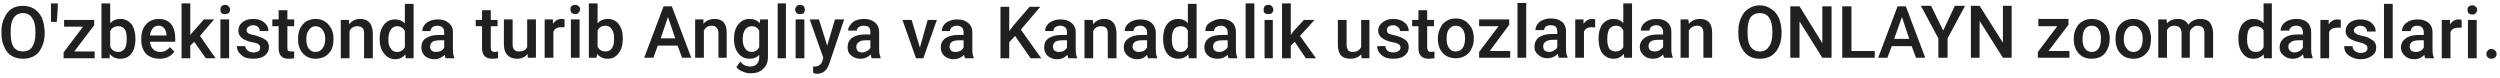 <svg width="515" height="16" viewBox="0 0 515 16" fill="none" xmlns="http://www.w3.org/2000/svg">
<path d="M9.2 6.4V6.9C9.2 7.966 9 8.9 8.6 9.7C8.266 10.5 7.766 11.1 7.1 11.5C6.433 11.9 5.633 12.1 4.7 12.1C3.833 12.1 3.067 11.9 2.4 11.5C1.733 11.1 1.233 10.5 0.9 9.7C0.5 8.9 0.3 8 0.3 7V6.4C0.3 5.333 0.5 4.433 0.9 3.7C1.233 2.9 1.733 2.266 2.4 1.8C3.067 1.4 3.833 1.2 4.7 1.2C5.566 1.2 6.333 1.4 7 1.8C7.666 2.2 8.2 2.8 8.6 3.6C8.933 4.4 9.133 5.333 9.2 6.4ZM7.3 6.9V6.4C7.3 5.2 7.066 4.3 6.6 3.7C6.2 3.033 5.566 2.7 4.7 2.7C3.9 2.7 3.266 3.033 2.8 3.7C2.4 4.3 2.2 5.166 2.2 6.3V6.9C2.2 8.1 2.4 9.033 2.8 9.7C3.266 10.3 3.9 10.6 4.7 10.6C5.566 10.6 6.2 10.3 6.6 9.7C7.066 9.033 7.3 8.1 7.3 6.9ZM11.9 0.7V1.7L11.7 4.5H10.5V0.7H11.9ZM19.4 5.2L15.3 10.6H19.5V12H13.1V10.8L17.1 5.5H13.2V4.1H19.4V5.2ZM27.9 8V8.1C27.9 9.3 27.633 10.266 27.1 11C26.567 11.733 25.8 12.1 24.8 12.1C23.866 12.1 23.133 11.766 22.6 11.1V12H20.9V0.7H22.7V4.8C23.233 4.2 23.933 3.9 24.8 3.9C25.733 3.9 26.5 4.266 27.1 5C27.633 5.733 27.9 6.733 27.9 8ZM26.1 8.2V7.9C26.1 7.033 25.966 6.4 25.7 6C25.366 5.6 24.933 5.4 24.4 5.4C23.6 5.4 23.033 5.733 22.7 6.4V9.6C23.033 10.333 23.6 10.7 24.4 10.7C24.933 10.7 25.366 10.466 25.7 10C25.966 9.6 26.1 9 26.1 8.2ZM32.9 12.1C31.767 12.1 30.833 11.766 30.1 11.1C29.433 10.366 29.1 9.4 29.1 8.2V8C29.1 7.2 29.233 6.5 29.5 5.9C29.833 5.233 30.267 4.733 30.8 4.4C31.4 4.066 32.033 3.9 32.7 3.9C33.766 3.9 34.6 4.233 35.2 4.9C35.8 5.633 36.1 6.633 36.1 7.9V8.6H30.9C30.966 9.266 31.166 9.766 31.5 10.1C31.9 10.5 32.4 10.7 33 10.7C33.8 10.7 34.467 10.366 35 9.7L35.9 10.6C35.633 11.066 35.233 11.433 34.7 11.7C34.166 11.966 33.566 12.1 32.9 12.1ZM32.7 5.3C32.166 5.3 31.767 5.466 31.5 5.8C31.166 6.2 30.966 6.7 30.9 7.3H34.3V7.1C34.233 6.5 34.066 6.066 33.8 5.8C33.533 5.466 33.166 5.3 32.7 5.3ZM42.4 12L40 8.6L39.2 9.4V12H37.4V0.7H39.2V7.2L39.8 6.5L42 4H44.1L41.2 7.4L44.4 12H42.4ZM47.2 4V12H45.4V4H47.2ZM45.4 2C45.4 1.733 45.467 1.5 45.6 1.3C45.8 1.1 46.066 1 46.4 1C46.666 1 46.9 1.1 47.1 1.3C47.3 1.5 47.4 1.733 47.4 2C47.4 2.266 47.3 2.5 47.1 2.7C46.9 2.833 46.666 2.9 46.4 2.9C46.066 2.9 45.8 2.833 45.6 2.7C45.467 2.5 45.4 2.266 45.4 2ZM53.6 9.8C53.6 9.466 53.466 9.233 53.2 9.1C52.933 8.9 52.5 8.766 51.9 8.7C51.3 8.566 50.8 8.4 50.4 8.2C49.533 7.733 49.1 7.1 49.1 6.3C49.1 5.633 49.367 5.066 49.9 4.6C50.5 4.133 51.233 3.9 52.1 3.9C53.1 3.9 53.867 4.133 54.4 4.6C55 5.066 55.3 5.666 55.3 6.4H53.5C53.5 6.066 53.4 5.8 53.2 5.6C52.933 5.333 52.566 5.2 52.1 5.2C51.767 5.2 51.466 5.3 51.2 5.5C50.933 5.7 50.8 5.933 50.8 6.2C50.8 6.466 50.933 6.7 51.2 6.9C51.4 7.033 51.867 7.166 52.6 7.3C53.267 7.5 53.8 7.7 54.2 7.9C54.6 8.1 54.9 8.333 55.1 8.6C55.3 8.933 55.4 9.3 55.4 9.7C55.4 10.433 55.1 11.033 54.5 11.5C53.9 11.9 53.133 12.1 52.2 12.1C51.533 12.1 50.933 12 50.4 11.8C49.933 11.533 49.533 11.2 49.2 10.8C48.933 10.4 48.8 9.966 48.8 9.5H50.5C50.566 9.9 50.733 10.2 51 10.4C51.333 10.666 51.733 10.8 52.2 10.8C52.666 10.8 53.033 10.7 53.3 10.5C53.5 10.366 53.6 10.133 53.6 9.8ZM57.4 2.1H59.2V4H60.6V5.4H59.2V9.8C59.2 10.066 59.233 10.266 59.3 10.4C59.433 10.533 59.666 10.6 60 10.6C60.2 10.6 60.4 10.6 60.6 10.6V12C60.2 12.066 59.8 12.1 59.4 12.1C58.066 12.1 57.4 11.366 57.4 9.9V5.4H56.1V4H57.4V2.1ZM61.4 8.1V8C61.4 7.2 61.533 6.5 61.8 5.9C62.133 5.233 62.566 4.733 63.1 4.4C63.7 4.066 64.333 3.9 65 3.9C66.067 3.9 66.933 4.266 67.6 5C68.266 5.666 68.633 6.566 68.7 7.7V8.1C68.7 8.9 68.567 9.6 68.3 10.2C67.966 10.8 67.533 11.266 67 11.6C66.4 11.933 65.733 12.1 65 12.1C63.933 12.1 63.066 11.733 62.4 11C61.733 10.266 61.4 9.3 61.4 8.1ZM63.1 8.1C63.1 8.9 63.267 9.533 63.6 10C63.933 10.466 64.4 10.7 65 10.7C65.6 10.7 66.067 10.466 66.4 10C66.8 9.533 67 8.866 67 8C67 7.2 66.8 6.566 66.4 6.1C66.067 5.633 65.6 5.4 65 5.4C64.466 5.4 64.033 5.633 63.7 6.1C63.3 6.5 63.1 7.166 63.1 8.1ZM70.2 4.1H71.9V5C72.5 4.266 73.266 3.9 74.2 3.9C75.866 3.9 76.733 4.866 76.8 6.8V12H75V6.9C75 6.366 74.9 6 74.7 5.8C74.433 5.533 74.067 5.4 73.6 5.4C72.867 5.4 72.333 5.733 72 6.4V12H70.2V4.1ZM78.2 8C78.2 6.8 78.5 5.833 79.1 5.1C79.633 4.366 80.4 4 81.4 4C82.2 4 82.867 4.266 83.4 4.8V0.8H85.2V12H83.6L83.5 11.2C82.966 11.866 82.266 12.2 81.4 12.2C80.466 12.2 79.7 11.8 79.1 11C78.5 10.266 78.2 9.266 78.2 8ZM80 8.2C80 9 80.166 9.6 80.5 10C80.766 10.466 81.2 10.7 81.8 10.7C82.533 10.7 83.067 10.366 83.4 9.7V6.4C83.067 5.733 82.533 5.4 81.8 5.4C81.266 5.4 80.833 5.633 80.5 6.1C80.166 6.566 80 7.266 80 8.2ZM93.6 12H91.8C91.733 11.866 91.666 11.633 91.6 11.3C91 11.9 90.3 12.2 89.5 12.2C88.7 12.2 88.033 11.966 87.5 11.5C87.033 11.033 86.8 10.466 86.8 9.8C86.8 8.933 87.1 8.3 87.7 7.9C88.366 7.433 89.266 7.2 90.4 7.2H91.5V6.7C91.5 6.233 91.4 5.9 91.2 5.7C90.933 5.433 90.567 5.3 90.1 5.3C89.7 5.3 89.367 5.4 89.1 5.6C88.833 5.8 88.7 6.066 88.7 6.4H87C87 5.933 87.133 5.533 87.4 5.2C87.666 4.8 88.067 4.5 88.6 4.3C89.067 4.1 89.6 4 90.2 4C91.133 4 91.867 4.233 92.4 4.7C93 5.166 93.3 5.8 93.3 6.6V10.2C93.3 10.933 93.4 11.5 93.6 11.9V12ZM89.8 10.7C90.133 10.7 90.466 10.633 90.8 10.5C91.133 10.3 91.367 10.066 91.5 9.8V8.3H90.6C89.933 8.3 89.433 8.4 89.1 8.6C88.766 8.866 88.6 9.2 88.6 9.6C88.6 9.933 88.7 10.2 88.9 10.4C89.1 10.6 89.4 10.7 89.8 10.7ZM99.3 2.1H101.1V4.1H102.5V5.4H101.1V9.8C101.1 10.133 101.167 10.366 101.3 10.5C101.433 10.633 101.633 10.7 101.9 10.7C102.1 10.7 102.333 10.666 102.6 10.6V12C102.2 12.066 101.8 12.1 101.4 12.1C100 12.1 99.3 11.366 99.3 9.9V5.4H98V4.1H99.3V2.1ZM108.7 11.9V11.1C108.166 11.766 107.433 12.1 106.5 12.1C105.633 12.1 104.966 11.833 104.5 11.3C104.033 10.833 103.8 10.1 103.8 9.1V4H105.6V9.1C105.6 10.1 106.033 10.6 106.9 10.6C107.767 10.6 108.333 10.3 108.6 9.7V4H110.4V11.9H108.7ZM116.3 4V5.6C116.1 5.6 115.866 5.6 115.6 5.6C114.8 5.6 114.266 5.9 114 6.5V11.9H112.2V4H113.9V4.9C114.367 4.233 114.966 3.9 115.7 3.9C115.966 3.9 116.167 3.933 116.3 4ZM119.4 4V11.9H117.6V4H119.4ZM117.5 1.9C117.5 1.633 117.566 1.433 117.7 1.3C117.9 1.1 118.166 1 118.5 1C118.833 1 119.066 1.1 119.2 1.3C119.4 1.433 119.5 1.633 119.5 1.9C119.5 2.166 119.4 2.4 119.2 2.6C119.066 2.8 118.833 2.9 118.5 2.9C118.166 2.9 117.9 2.8 117.7 2.6C117.566 2.4 117.5 2.166 117.5 1.9ZM128.3 7.9V8C128.3 9.266 128 10.266 127.4 11C126.867 11.733 126.133 12.1 125.2 12.1C124.266 12.1 123.533 11.766 123 11.1L122.9 11.9H121.3V0.7H123.1V4.8C123.633 4.2 124.333 3.9 125.2 3.9C126.133 3.9 126.867 4.233 127.4 4.9C128 5.633 128.3 6.633 128.3 7.9ZM126.5 8.1V7.9C126.5 7.033 126.333 6.4 126 6C125.733 5.533 125.3 5.3 124.7 5.3C123.966 5.3 123.433 5.633 123.1 6.3V9.6C123.433 10.266 123.966 10.6 124.7 10.6C125.3 10.6 125.733 10.4 126 10C126.333 9.6 126.5 8.966 126.5 8.1ZM140.5 11.9L139.6 9.4H135.5L134.6 11.9H132.7L136.7 1.3H138.4L142.4 11.9H140.5ZM137.6 3.5L136.1 7.9H139.1L137.6 3.5ZM143.2 4H144.9V4.9C145.5 4.233 146.266 3.9 147.2 3.9C148.866 3.9 149.7 4.833 149.7 6.7V11.9H148V6.8C148 6.333 147.866 5.966 147.6 5.7C147.4 5.433 147.066 5.3 146.6 5.3C145.866 5.3 145.333 5.633 145 6.3V11.9H143.2V4ZM151.2 8C151.2 6.733 151.5 5.733 152.1 5C152.7 4.266 153.467 3.9 154.4 3.9C155.333 3.9 156.033 4.2 156.5 4.8L156.6 4H158.2V11.7C158.2 12.766 157.866 13.6 157.2 14.2C156.6 14.8 155.733 15.1 154.6 15.1C154.066 15.1 153.5 14.966 152.9 14.7C152.367 14.5 151.966 14.2 151.7 13.8L152.5 12.7C153.033 13.366 153.7 13.7 154.5 13.7C155.1 13.7 155.567 13.533 155.9 13.2C156.233 12.866 156.4 12.4 156.4 11.8V11.3C155.933 11.833 155.267 12.1 154.4 12.1C153.467 12.1 152.7 11.733 152.1 11C151.5 10.266 151.2 9.266 151.2 8ZM153 8.1C153 8.9 153.166 9.533 153.5 10C153.833 10.466 154.267 10.7 154.8 10.7C155.533 10.7 156.067 10.366 156.4 9.7V6.3C156.067 5.7 155.567 5.4 154.9 5.4C154.3 5.4 153.833 5.633 153.5 6.1C153.166 6.566 153 7.233 153 8.1ZM161.9 0.7V12H160.2V0.7H161.9ZM165.7 4V12H163.9V4H165.7ZM163.8 2C163.8 1.733 163.9 1.5 164.1 1.3C164.233 1.1 164.467 1 164.8 1C165.133 1 165.4 1.1 165.6 1.3C165.733 1.5 165.8 1.733 165.8 2C165.8 2.266 165.733 2.5 165.6 2.7C165.4 2.833 165.133 2.9 164.8 2.9C164.467 2.9 164.233 2.833 164.1 2.7C163.9 2.5 163.8 2.266 163.8 2ZM168.7 4L170.4 9.4L172 4H173.9L170.8 13.2C170.333 14.533 169.5 15.2 168.3 15.2C168.033 15.2 167.766 15.133 167.5 15V13.7H167.8C168.267 13.7 168.6 13.6 168.8 13.4C169.067 13.266 169.267 13 169.4 12.6L169.6 11.9L166.8 4H168.7ZM181.4 12H179.6C179.466 11.8 179.4 11.533 179.4 11.2C178.8 11.8 178.1 12.1 177.3 12.1C176.5 12.1 175.833 11.866 175.3 11.4C174.833 11 174.6 10.466 174.6 9.8C174.6 8.933 174.9 8.266 175.5 7.8C176.166 7.333 177.066 7.1 178.2 7.1H179.3V6.6C179.3 6.2 179.2 5.866 179 5.6C178.733 5.4 178.367 5.3 177.9 5.3C177.5 5.3 177.167 5.4 176.9 5.6C176.633 5.8 176.5 6.033 176.5 6.3H174.7C174.7 5.9 174.866 5.5 175.2 5.1C175.466 4.7 175.833 4.4 176.3 4.2C176.833 4 177.4 3.9 178 3.9C178.933 3.9 179.666 4.133 180.2 4.6C180.8 5.066 181.1 5.733 181.1 6.6V10.1C181.1 10.833 181.2 11.4 181.4 11.8V12ZM177.6 10.8C177.933 10.8 178.266 10.7 178.6 10.5C178.933 10.366 179.167 10.133 179.3 9.8V8.3H178.3C177.633 8.3 177.167 8.433 176.9 8.7C176.567 8.9 176.4 9.2 176.4 9.6C176.4 10 176.5 10.3 176.7 10.5C176.9 10.7 177.2 10.8 177.6 10.8ZM187.8 4.1L189.5 9.8L191.1 4.1H193L190.2 12H188.7L185.9 4.1H187.8ZM200.6 12H198.8C198.733 11.866 198.666 11.633 198.6 11.3C198 11.9 197.3 12.2 196.5 12.2C195.7 12.2 195.033 11.966 194.5 11.5C194.033 11.033 193.8 10.466 193.8 9.8C193.8 9 194.1 8.366 194.7 7.9C195.366 7.433 196.267 7.2 197.4 7.2H198.5V6.7C198.5 6.3 198.4 5.966 198.2 5.7C197.933 5.433 197.566 5.3 197.1 5.3C196.7 5.3 196.366 5.4 196.1 5.6C195.833 5.8 195.7 6.066 195.7 6.4H194C194 6 194.133 5.6 194.4 5.2C194.667 4.8 195.066 4.5 195.6 4.3C196.066 4.1 196.6 4 197.2 4C198.133 4 198.867 4.233 199.4 4.7C200 5.166 200.3 5.8 200.3 6.6V10.2C200.3 10.933 200.4 11.5 200.6 11.9V12ZM196.8 10.7C197.133 10.7 197.467 10.633 197.8 10.5C198.133 10.3 198.366 10.066 198.5 9.8V8.3H197.6C196.933 8.3 196.433 8.4 196.1 8.6C195.766 8.866 195.6 9.2 195.6 9.6C195.6 9.933 195.7 10.2 195.9 10.4C196.1 10.6 196.4 10.7 196.8 10.7ZM212.3 12L209.1 7.4L207.9 8.7V12H206.1V1.4H207.9V6.4L208.9 5.1L212.1 1.4H214.3L210.3 6.1L214.5 12H212.3ZM221.9 12H220.1C220.033 11.866 219.967 11.633 219.9 11.3C219.3 11.9 218.6 12.2 217.8 12.2C217 12.2 216.333 11.966 215.8 11.5C215.333 11.033 215.1 10.466 215.1 9.8C215.1 8.933 215.4 8.3 216 7.9C216.666 7.433 217.566 7.2 218.7 7.2H219.8V6.7C219.8 6.233 219.7 5.9 219.5 5.7C219.233 5.433 218.867 5.3 218.4 5.3C218 5.3 217.667 5.4 217.4 5.6C217.133 5.8 217 6.066 217 6.4H215.3C215.3 5.933 215.433 5.533 215.7 5.2C215.966 4.8 216.367 4.5 216.9 4.3C217.367 4.1 217.9 4 218.5 4C219.433 4 220.166 4.233 220.7 4.7C221.3 5.166 221.6 5.8 221.6 6.6V10.2C221.6 10.933 221.7 11.5 221.9 11.9V12ZM218.1 10.7C218.5 10.7 218.833 10.633 219.1 10.5C219.433 10.3 219.667 10.066 219.8 9.8V8.3H218.9C218.233 8.3 217.733 8.4 217.4 8.6C217.067 8.866 216.9 9.2 216.9 9.6C216.9 9.933 217 10.2 217.2 10.4C217.466 10.6 217.766 10.7 218.1 10.7ZM223.4 4.1H225.1L225.2 5C225.733 4.266 226.5 3.9 227.5 3.9C229.1 3.9 229.933 4.866 230 6.8V12H228.2V6.9C228.2 6.366 228.1 6 227.9 5.8C227.7 5.533 227.333 5.4 226.8 5.4C226.067 5.4 225.533 5.733 225.2 6.4V12H223.4V4.1ZM238.4 12H236.5C236.433 11.866 236.367 11.633 236.3 11.3C235.767 11.9 235.1 12.2 234.3 12.2C233.5 12.2 232.833 11.966 232.3 11.5C231.767 11.033 231.5 10.466 231.5 9.8C231.5 8.933 231.833 8.3 232.5 7.9C233.1 7.433 234 7.2 235.2 7.2H236.3V6.7C236.3 6.233 236.167 5.9 235.9 5.7C235.7 5.433 235.367 5.3 234.9 5.3C234.5 5.3 234.167 5.4 233.9 5.6C233.633 5.8 233.5 6.066 233.5 6.4H231.7C231.7 5.933 231.833 5.533 232.1 5.2C232.433 4.8 232.833 4.5 233.3 4.3C233.833 4.1 234.4 4 235 4C235.933 4 236.666 4.233 237.2 4.7C237.733 5.166 238.033 5.8 238.1 6.6V10.2C238.1 10.933 238.2 11.5 238.4 11.9V12ZM234.6 10.7C234.933 10.7 235.266 10.633 235.6 10.5C235.866 10.3 236.1 10.066 236.3 9.8V8.3H235.3C234.633 8.3 234.133 8.4 233.8 8.6C233.467 8.866 233.3 9.2 233.3 9.6C233.3 9.933 233.433 10.2 233.7 10.4C233.9 10.6 234.2 10.7 234.6 10.7ZM239.6 8C239.6 6.733 239.867 5.733 240.4 5C241 4.266 241.766 3.9 242.7 3.9C243.566 3.9 244.233 4.2 244.7 4.8V0.8H246.5V12H244.9L244.8 11.2C244.267 11.8 243.566 12.1 242.7 12.1C241.766 12.1 241 11.733 240.4 11C239.867 10.266 239.6 9.266 239.6 8ZM241.4 8.1C241.4 8.9 241.533 9.533 241.8 10C242.133 10.466 242.6 10.7 243.2 10.7C243.866 10.7 244.366 10.366 244.7 9.7V6.3C244.433 5.7 243.933 5.4 243.2 5.4C242.6 5.4 242.133 5.633 241.8 6.1C241.533 6.566 241.4 7.233 241.4 8.1ZM254.9 12H253.1C253.033 11.866 252.967 11.633 252.9 11.3C252.367 11.833 251.667 12.1 250.8 12.1C250 12.1 249.367 11.9 248.9 11.5C248.367 11.033 248.1 10.466 248.1 9.8C248.1 8.933 248.433 8.266 249.1 7.8C249.7 7.4 250.6 7.2 251.8 7.2H252.9V6.6C252.9 6.2 252.766 5.9 252.5 5.7C252.3 5.433 251.966 5.3 251.5 5.3C251.1 5.3 250.766 5.4 250.5 5.6C250.233 5.8 250.1 6.066 250.1 6.4H248.3C248.3 5.933 248.433 5.5 248.7 5.1C249.033 4.766 249.433 4.5 249.9 4.3C250.433 4.033 251 3.9 251.6 3.9C252.533 3.9 253.267 4.133 253.8 4.6C254.333 5.066 254.6 5.733 254.6 6.6V10.2C254.6 10.866 254.7 11.433 254.9 11.9V12ZM251.2 10.7C251.533 10.7 251.866 10.6 252.2 10.4C252.466 10.266 252.7 10.033 252.9 9.7V8.3H251.9C251.233 8.3 250.733 8.4 250.4 8.6C250.067 8.8 249.9 9.133 249.9 9.6C249.9 9.933 250 10.2 250.2 10.4C250.466 10.6 250.8 10.7 251.2 10.7ZM258.4 0.7V12H256.6V0.7H258.4ZM262.2 4.1V12H260.5V4.1H262.2ZM260.3 2C260.3 1.733 260.366 1.5 260.5 1.3C260.7 1.1 260.967 1 261.3 1C261.633 1 261.866 1.1 262 1.3C262.2 1.5 262.3 1.733 262.3 2C262.3 2.266 262.2 2.5 262 2.7C261.866 2.833 261.633 2.9 261.3 2.9C260.967 2.9 260.7 2.833 260.5 2.7C260.366 2.5 260.3 2.266 260.3 2ZM269 12L266.7 8.6L265.9 9.4V12H264.1V0.7H265.9V7.2L266.4 6.5L268.6 4.1H270.8L267.8 7.4L271.1 12H269ZM280.5 12L280.4 11.2C279.867 11.8 279.133 12.1 278.2 12.1C277.333 12.1 276.666 11.866 276.2 11.4C275.8 10.866 275.6 10.133 275.6 9.2V4.1H277.4V9.2C277.4 10.2 277.8 10.7 278.6 10.7C279.466 10.7 280.067 10.366 280.4 9.7V4.1H282.1V12H280.5ZM288.5 9.8C288.5 9.466 288.366 9.233 288.1 9.1C287.833 8.9 287.4 8.766 286.8 8.7C286.2 8.566 285.7 8.4 285.3 8.2C284.367 7.733 283.9 7.1 283.9 6.3C283.9 5.633 284.2 5.066 284.8 4.6C285.4 4.133 286.133 3.9 287 3.9C287.933 3.9 288.7 4.133 289.3 4.6C289.9 5.066 290.2 5.666 290.2 6.4H288.4C288.4 6.066 288.266 5.8 288 5.6C287.733 5.333 287.4 5.2 287 5.2C286.6 5.2 286.266 5.3 286 5.5C285.8 5.7 285.7 5.933 285.7 6.2C285.7 6.466 285.8 6.7 286 6.9C286.266 7.033 286.733 7.166 287.4 7.3C288.133 7.5 288.666 7.7 289 7.9C289.4 8.1 289.7 8.333 289.9 8.6C290.1 8.933 290.2 9.3 290.2 9.7C290.2 10.433 289.9 11.033 289.3 11.5C288.767 11.9 288 12.1 287 12.1C286.333 12.1 285.767 12 285.3 11.8C284.767 11.533 284.366 11.2 284.1 10.8C283.833 10.4 283.7 9.966 283.7 9.5H285.4C285.4 9.9 285.567 10.233 285.9 10.5C286.167 10.7 286.533 10.8 287 10.8C287.466 10.8 287.833 10.7 288.1 10.5C288.366 10.366 288.5 10.133 288.5 9.8ZM292.2 2.1H294V4.1H295.4V5.4H294V9.8C294 10.066 294.066 10.3 294.2 10.5C294.333 10.633 294.533 10.7 294.8 10.7C295 10.7 295.233 10.666 295.5 10.6V12C295.033 12.066 294.633 12.1 294.3 12.1C292.9 12.1 292.2 11.366 292.2 9.9V5.4H290.9V4.1H292.2V2.1ZM296.2 8V7.9C296.2 7.1 296.366 6.4 296.7 5.8C296.966 5.133 297.4 4.633 298 4.3C298.533 3.966 299.167 3.8 299.9 3.8C300.967 3.8 301.833 4.166 302.5 4.9C303.166 5.566 303.533 6.466 303.6 7.6V8C303.6 8.8 303.433 9.5 303.1 10.1C302.833 10.7 302.4 11.166 301.8 11.5C301.267 11.833 300.633 12 299.9 12C298.767 12 297.866 11.633 297.2 10.9C296.533 10.166 296.2 9.2 296.2 8ZM298 8C298 8.8 298.166 9.433 298.5 9.9C298.833 10.366 299.3 10.6 299.9 10.6C300.5 10.6 300.967 10.366 301.3 9.9C301.633 9.433 301.8 8.766 301.8 7.9C301.8 7.1 301.633 6.466 301.3 6C300.967 5.533 300.5 5.3 299.9 5.3C299.3 5.3 298.833 5.533 298.5 6C298.166 6.4 298 7.066 298 8ZM310.9 5.1L306.9 10.5H311.1V11.9H304.7V10.7L308.7 5.4H304.7V4H310.9V5.1ZM314.4 0.6V11.9H312.6V0.6H314.4ZM322.9 11.9H321.1C321.033 11.7 320.967 11.433 320.9 11.1C320.3 11.7 319.6 12 318.8 12C318 12 317.367 11.766 316.9 11.3C316.367 10.9 316.1 10.366 316.1 9.7C316.1 8.833 316.4 8.166 317 7.7C317.666 7.233 318.566 7 319.7 7H320.8V6.5C320.8 6.1 320.7 5.766 320.5 5.5C320.233 5.3 319.867 5.2 319.4 5.2C319 5.2 318.667 5.3 318.4 5.5C318.2 5.7 318.1 5.933 318.1 6.2H316.3C316.3 5.8 316.433 5.4 316.7 5C316.966 4.6 317.367 4.3 317.9 4.1C318.367 3.9 318.9 3.8 319.5 3.8C320.433 3.8 321.2 4.033 321.8 4.5C322.333 4.966 322.6 5.633 322.6 6.5V10C322.6 10.733 322.7 11.3 322.9 11.7V11.9ZM319.1 10.7C319.5 10.7 319.833 10.6 320.1 10.4C320.433 10.266 320.667 10.033 320.8 9.7V8.2H319.9C319.233 8.2 318.733 8.333 318.4 8.6C318.067 8.8 317.9 9.1 317.9 9.5C317.9 9.9 318 10.2 318.2 10.4C318.466 10.6 318.766 10.7 319.1 10.7ZM328.6 4V5.7C328.4 5.633 328.167 5.6 327.9 5.6C327.1 5.6 326.567 5.9 326.3 6.5V11.9H324.5V4H326.2V4.9C326.666 4.233 327.266 3.9 328 3.9C328.266 3.9 328.466 3.933 328.6 4ZM329.3 7.9C329.3 6.7 329.566 5.733 330.1 5C330.7 4.266 331.467 3.9 332.4 3.9C333.267 3.9 333.933 4.2 334.4 4.8V0.7H336.2V11.9H334.6L334.5 11.1C333.966 11.766 333.267 12.1 332.4 12.1C331.467 12.1 330.7 11.733 330.1 11C329.566 10.266 329.3 9.233 329.3 7.9ZM331.1 8.1C331.1 8.9 331.233 9.533 331.5 10C331.833 10.4 332.267 10.6 332.8 10.6C333.533 10.6 334.067 10.3 334.4 9.7V6.3C334.133 5.633 333.633 5.3 332.9 5.3C332.3 5.3 331.833 5.533 331.5 6C331.233 6.466 331.1 7.166 331.1 8.1ZM344.6 11.9H342.8C342.733 11.766 342.666 11.533 342.6 11.2C342.066 11.8 341.366 12.1 340.5 12.1C339.7 12.1 339.066 11.866 338.6 11.4C338.066 10.933 337.8 10.366 337.8 9.7C337.8 8.9 338.133 8.266 338.8 7.8C339.4 7.333 340.3 7.1 341.5 7.1H342.6V6.6C342.6 6.2 342.466 5.866 342.2 5.6C342 5.333 341.666 5.2 341.2 5.2C340.8 5.2 340.466 5.3 340.2 5.5C339.933 5.7 339.8 5.966 339.8 6.3H338C338 5.9 338.133 5.5 338.4 5.1C338.733 4.7 339.133 4.4 339.6 4.2C340.066 4 340.633 3.9 341.3 3.9C342.233 3.9 342.966 4.133 343.5 4.6C344.033 5.066 344.3 5.7 344.3 6.5V10.1C344.3 10.833 344.4 11.4 344.6 11.8V11.9ZM340.9 10.6C341.233 10.6 341.533 10.533 341.8 10.4C342.133 10.2 342.4 9.966 342.6 9.7V8.2H341.6C340.933 8.2 340.433 8.3 340.1 8.5C339.766 8.766 339.6 9.1 339.6 9.5C339.6 9.833 339.7 10.1 339.9 10.3C340.167 10.5 340.5 10.6 340.9 10.6ZM346.2 4H347.8L347.9 4.9C348.5 4.233 349.266 3.9 350.2 3.9C351.866 3.9 352.7 4.833 352.7 6.7V11.9H350.9V6.8C350.9 6.266 350.8 5.9 350.6 5.7C350.4 5.433 350.066 5.3 349.6 5.3C348.866 5.3 348.3 5.633 347.9 6.3V11.9H346.2V4ZM367 6.3V6.9C367 7.966 366.8 8.9 366.4 9.7C366.067 10.433 365.567 11.033 364.9 11.5C364.233 11.9 363.433 12.1 362.5 12.1C361.633 12.1 360.866 11.9 360.2 11.5C359.533 11.033 359.033 10.433 358.7 9.7C358.3 8.9 358.1 8 358.1 7V6.4C358.1 5.333 358.3 4.4 358.7 3.6C359.033 2.8 359.533 2.2 360.2 1.8C360.866 1.333 361.633 1.1 362.5 1.1C363.366 1.1 364.133 1.333 364.8 1.8C365.467 2.2 366 2.8 366.4 3.6C366.733 4.333 366.933 5.233 367 6.3ZM365.1 6.9V6.3C365.1 5.166 364.867 4.266 364.4 3.6C364 3 363.366 2.7 362.5 2.7C361.7 2.7 361.066 3 360.6 3.6C360.2 4.266 360 5.166 360 6.3V6.9C360 8.1 360.2 9 360.6 9.6C361.066 10.266 361.7 10.6 362.5 10.6C363.366 10.6 364 10.266 364.4 9.6C364.867 9 365.1 8.1 365.1 6.9ZM377.3 1.3V11.9H375.4L370.7 4.4V11.9H368.8V1.3H370.7L375.4 8.9V1.3H377.3ZM381.4 1.3V10.5H386.2V11.9H379.5V1.3H381.4ZM394.7 11.9L393.8 9.5H389.7L388.8 11.9H386.9L390.9 1.3H392.6L396.6 11.9H394.7ZM391.8 3.5L390.2 8H393.3L391.8 3.5ZM397.8 1.2L400.3 6.3L402.7 1.2H404.8L401.2 7.9V11.9H399.3V7.9L395.7 1.2H397.8ZM414.4 1.2V11.9H412.6L407.8 4.3V11.9H406V1.2H407.8L412.6 8.8V1.2H414.4ZM426.1 5.1L422 10.5H426.3V11.9H419.8V10.7L423.8 5.4H419.9V3.9H426.1V5.1ZM427.2 8V7.9C427.2 7.1 427.366 6.4 427.7 5.8C427.966 5.2 428.4 4.733 429 4.4C429.533 4.066 430.167 3.9 430.9 3.9C431.967 3.9 432.833 4.233 433.5 4.9C434.166 5.566 434.533 6.466 434.6 7.6V8.1C434.6 8.833 434.433 9.533 434.1 10.2C433.833 10.8 433.433 11.266 432.9 11.6C432.3 11.933 431.633 12.1 430.9 12.1C429.767 12.1 428.866 11.733 428.2 11C427.533 10.266 427.2 9.266 427.2 8ZM429 8.1C429 8.9 429.166 9.533 429.5 10C429.833 10.466 430.3 10.7 430.9 10.7C431.5 10.7 431.967 10.466 432.3 10C432.633 9.533 432.8 8.833 432.8 7.9C432.8 7.1 432.633 6.466 432.3 6C431.967 5.533 431.5 5.3 430.9 5.3C430.3 5.3 429.833 5.533 429.5 6C429.166 6.466 429 7.166 429 8.1ZM435.8 8V7.9C435.8 7.1 435.933 6.4 436.2 5.8C436.533 5.2 436.966 4.733 437.5 4.4C438.1 4.066 438.733 3.9 439.4 3.9C440.467 3.9 441.333 4.233 442 4.9C442.666 5.566 443.033 6.466 443.1 7.6V8.1C443.1 8.833 442.966 9.533 442.7 10.2C442.366 10.8 441.933 11.266 441.4 11.6C440.867 11.933 440.233 12.1 439.5 12.1C438.366 12.1 437.467 11.733 436.8 11C436.133 10.266 435.8 9.266 435.8 8ZM437.5 8.1C437.5 8.9 437.7 9.533 438.1 10C438.433 10.466 438.9 10.7 439.5 10.7C440.1 10.7 440.567 10.466 440.9 10C441.233 9.533 441.4 8.833 441.4 7.9C441.4 7.1 441.2 6.466 440.8 6C440.467 5.533 440 5.3 439.4 5.3C438.867 5.3 438.433 5.533 438.1 6C437.7 6.466 437.5 7.166 437.5 8.1ZM444.6 4H446.3L446.4 4.8C446.933 4.2 447.666 3.9 448.6 3.9C449.666 3.9 450.4 4.3 450.8 5.1C451.4 4.3 452.233 3.9 453.3 3.9C454.167 3.9 454.8 4.133 455.2 4.6C455.6 5.066 455.833 5.766 455.9 6.7V11.9H454.1V6.8C454.1 6.266 454 5.9 453.8 5.7C453.533 5.433 453.166 5.3 452.7 5.3C452.3 5.3 451.966 5.433 451.7 5.7C451.433 5.9 451.233 6.166 451.1 6.5V11.9H449.4V6.7C449.333 5.766 448.833 5.3 447.9 5.3C447.233 5.3 446.733 5.6 446.4 6.2V11.9H444.6V4ZM461.1 7.9C461.1 6.7 461.367 5.733 461.9 5C462.5 4.266 463.266 3.9 464.2 3.9C465.066 3.9 465.767 4.2 466.3 4.8V0.7H468V12H466.4L466.3 11.2C465.767 11.8 465.066 12.1 464.2 12.1C463.266 12.1 462.533 11.733 462 11C461.4 10.266 461.1 9.233 461.1 7.9ZM462.9 8.1C462.9 8.9 463.033 9.533 463.3 10C463.633 10.466 464.1 10.7 464.7 10.7C465.433 10.7 465.967 10.366 466.3 9.7V6.3C465.967 5.7 465.433 5.4 464.7 5.4C464.1 5.4 463.633 5.6 463.3 6C463.033 6.466 462.9 7.166 462.9 8.1ZM476.4 12H474.6C474.533 11.8 474.467 11.533 474.4 11.2C473.867 11.8 473.167 12.1 472.3 12.1C471.5 12.1 470.867 11.866 470.4 11.4C469.867 11 469.6 10.466 469.6 9.8C469.6 8.933 469.933 8.266 470.6 7.8C471.2 7.333 472.1 7.1 473.3 7.1H474.4V6.6C474.4 6.2 474.266 5.866 474 5.6C473.8 5.4 473.466 5.3 473 5.3C472.6 5.3 472.266 5.4 472 5.6C471.733 5.8 471.6 6.033 471.6 6.3H469.8C469.8 5.9 469.933 5.5 470.2 5.1C470.533 4.7 470.933 4.4 471.4 4.2C471.933 4 472.5 3.9 473.1 3.9C474.033 3.9 474.767 4.133 475.3 4.6C475.833 5.066 476.1 5.733 476.1 6.6V10.1C476.1 10.833 476.2 11.4 476.4 11.8V12ZM472.7 10.8C473.033 10.8 473.366 10.7 473.7 10.5C473.966 10.366 474.2 10.133 474.4 9.8V8.3H473.4C472.733 8.3 472.233 8.433 471.9 8.7C471.567 8.9 471.4 9.2 471.4 9.6C471.4 10 471.533 10.3 471.8 10.5C472 10.7 472.3 10.8 472.7 10.8ZM482.2 4.1V5.7C481.933 5.7 481.667 5.7 481.4 5.7C480.6 5.7 480.067 6 479.8 6.6V12H478V4.1H479.7V5C480.166 4.333 480.766 4 481.5 4C481.766 4 482 4.033 482.2 4.1ZM487.7 9.9C487.7 9.566 487.567 9.333 487.3 9.2C487.033 9 486.6 8.833 486 8.7C485.4 8.566 484.9 8.4 484.5 8.2C483.633 7.8 483.2 7.2 483.2 6.4C483.2 5.733 483.466 5.166 484 4.7C484.6 4.233 485.333 4 486.2 4C487.2 4 487.966 4.233 488.5 4.7C489.1 5.166 489.4 5.766 489.4 6.5H487.6C487.6 6.166 487.5 5.9 487.3 5.7C487.033 5.433 486.666 5.3 486.2 5.3C485.866 5.3 485.567 5.4 485.3 5.6C485.033 5.733 484.9 5.966 484.9 6.3C484.9 6.566 485.033 6.766 485.3 6.9C485.5 7.1 485.966 7.266 486.7 7.4C487.366 7.533 487.9 7.733 488.3 8C488.7 8.2 489 8.433 489.2 8.7C489.4 9.033 489.5 9.4 489.5 9.8C489.5 10.533 489.2 11.1 488.6 11.5C488 11.966 487.233 12.2 486.3 12.2C485.633 12.2 485.033 12.066 484.5 11.8C484.033 11.6 483.633 11.3 483.3 10.9C483.033 10.5 482.9 10.033 482.9 9.5H484.6C484.666 9.966 484.833 10.3 485.1 10.5C485.433 10.766 485.833 10.9 486.3 10.9C486.767 10.9 487.133 10.8 487.4 10.6C487.6 10.4 487.7 10.166 487.7 9.9ZM492.9 0.8V12H491.1V0.8H492.9ZM501.4 12H499.6C499.533 11.866 499.467 11.633 499.4 11.3C498.867 11.9 498.167 12.2 497.3 12.2C496.5 12.2 495.867 11.966 495.4 11.5C494.867 11.033 494.6 10.466 494.6 9.8C494.6 9 494.933 8.366 495.6 7.9C496.2 7.433 497.1 7.2 498.3 7.2H499.3V6.7C499.3 6.3 499.2 5.966 499 5.7C498.8 5.433 498.466 5.3 498 5.3C497.533 5.3 497.2 5.4 497 5.6C496.733 5.8 496.6 6.066 496.6 6.4H494.8C494.8 6 494.933 5.6 495.2 5.2C495.533 4.8 495.933 4.5 496.4 4.3C496.867 4.1 497.433 4 498.1 4C498.966 4 499.7 4.233 500.3 4.7C500.833 5.166 501.1 5.8 501.1 6.6V10.2C501.1 10.933 501.2 11.5 501.4 11.9V12ZM497.7 10.7C498.033 10.7 498.333 10.633 498.6 10.5C498.933 10.3 499.167 10.066 499.3 9.8V8.3H498.4C497.733 8.3 497.233 8.4 496.9 8.6C496.567 8.866 496.4 9.2 496.4 9.6C496.4 9.933 496.5 10.2 496.7 10.4C496.966 10.6 497.3 10.7 497.7 10.7ZM507.1 4.1V5.7C506.9 5.7 506.667 5.7 506.4 5.7C505.6 5.7 505.067 6 504.8 6.6V12H503V4.1H504.7V5C505.166 4.333 505.766 4 506.5 4C506.766 4 506.966 4.033 507.1 4.1ZM510.2 4.1V12H508.4V4.1H510.2ZM508.3 2C508.3 1.733 508.366 1.533 508.5 1.4C508.7 1.2 508.967 1.1 509.3 1.1C509.633 1.1 509.866 1.2 510 1.4C510.2 1.533 510.3 1.733 510.3 2C510.3 2.266 510.2 2.5 510 2.7C509.866 2.9 509.633 3 509.3 3C508.967 3 508.7 2.9 508.5 2.7C508.366 2.5 508.3 2.266 508.3 2ZM513.2 10.1C513.533 10.1 513.8 10.2 514 10.4C514.2 10.6 514.3 10.833 514.3 11.1C514.3 11.433 514.2 11.666 514 11.8C513.8 12 513.533 12.1 513.2 12.1C512.866 12.1 512.633 12 512.5 11.8C512.3 11.666 512.2 11.433 512.2 11.1C512.2 10.833 512.3 10.6 512.5 10.4C512.633 10.2 512.866 10.1 513.2 10.1Z" fill="#202020"/>
</svg>
